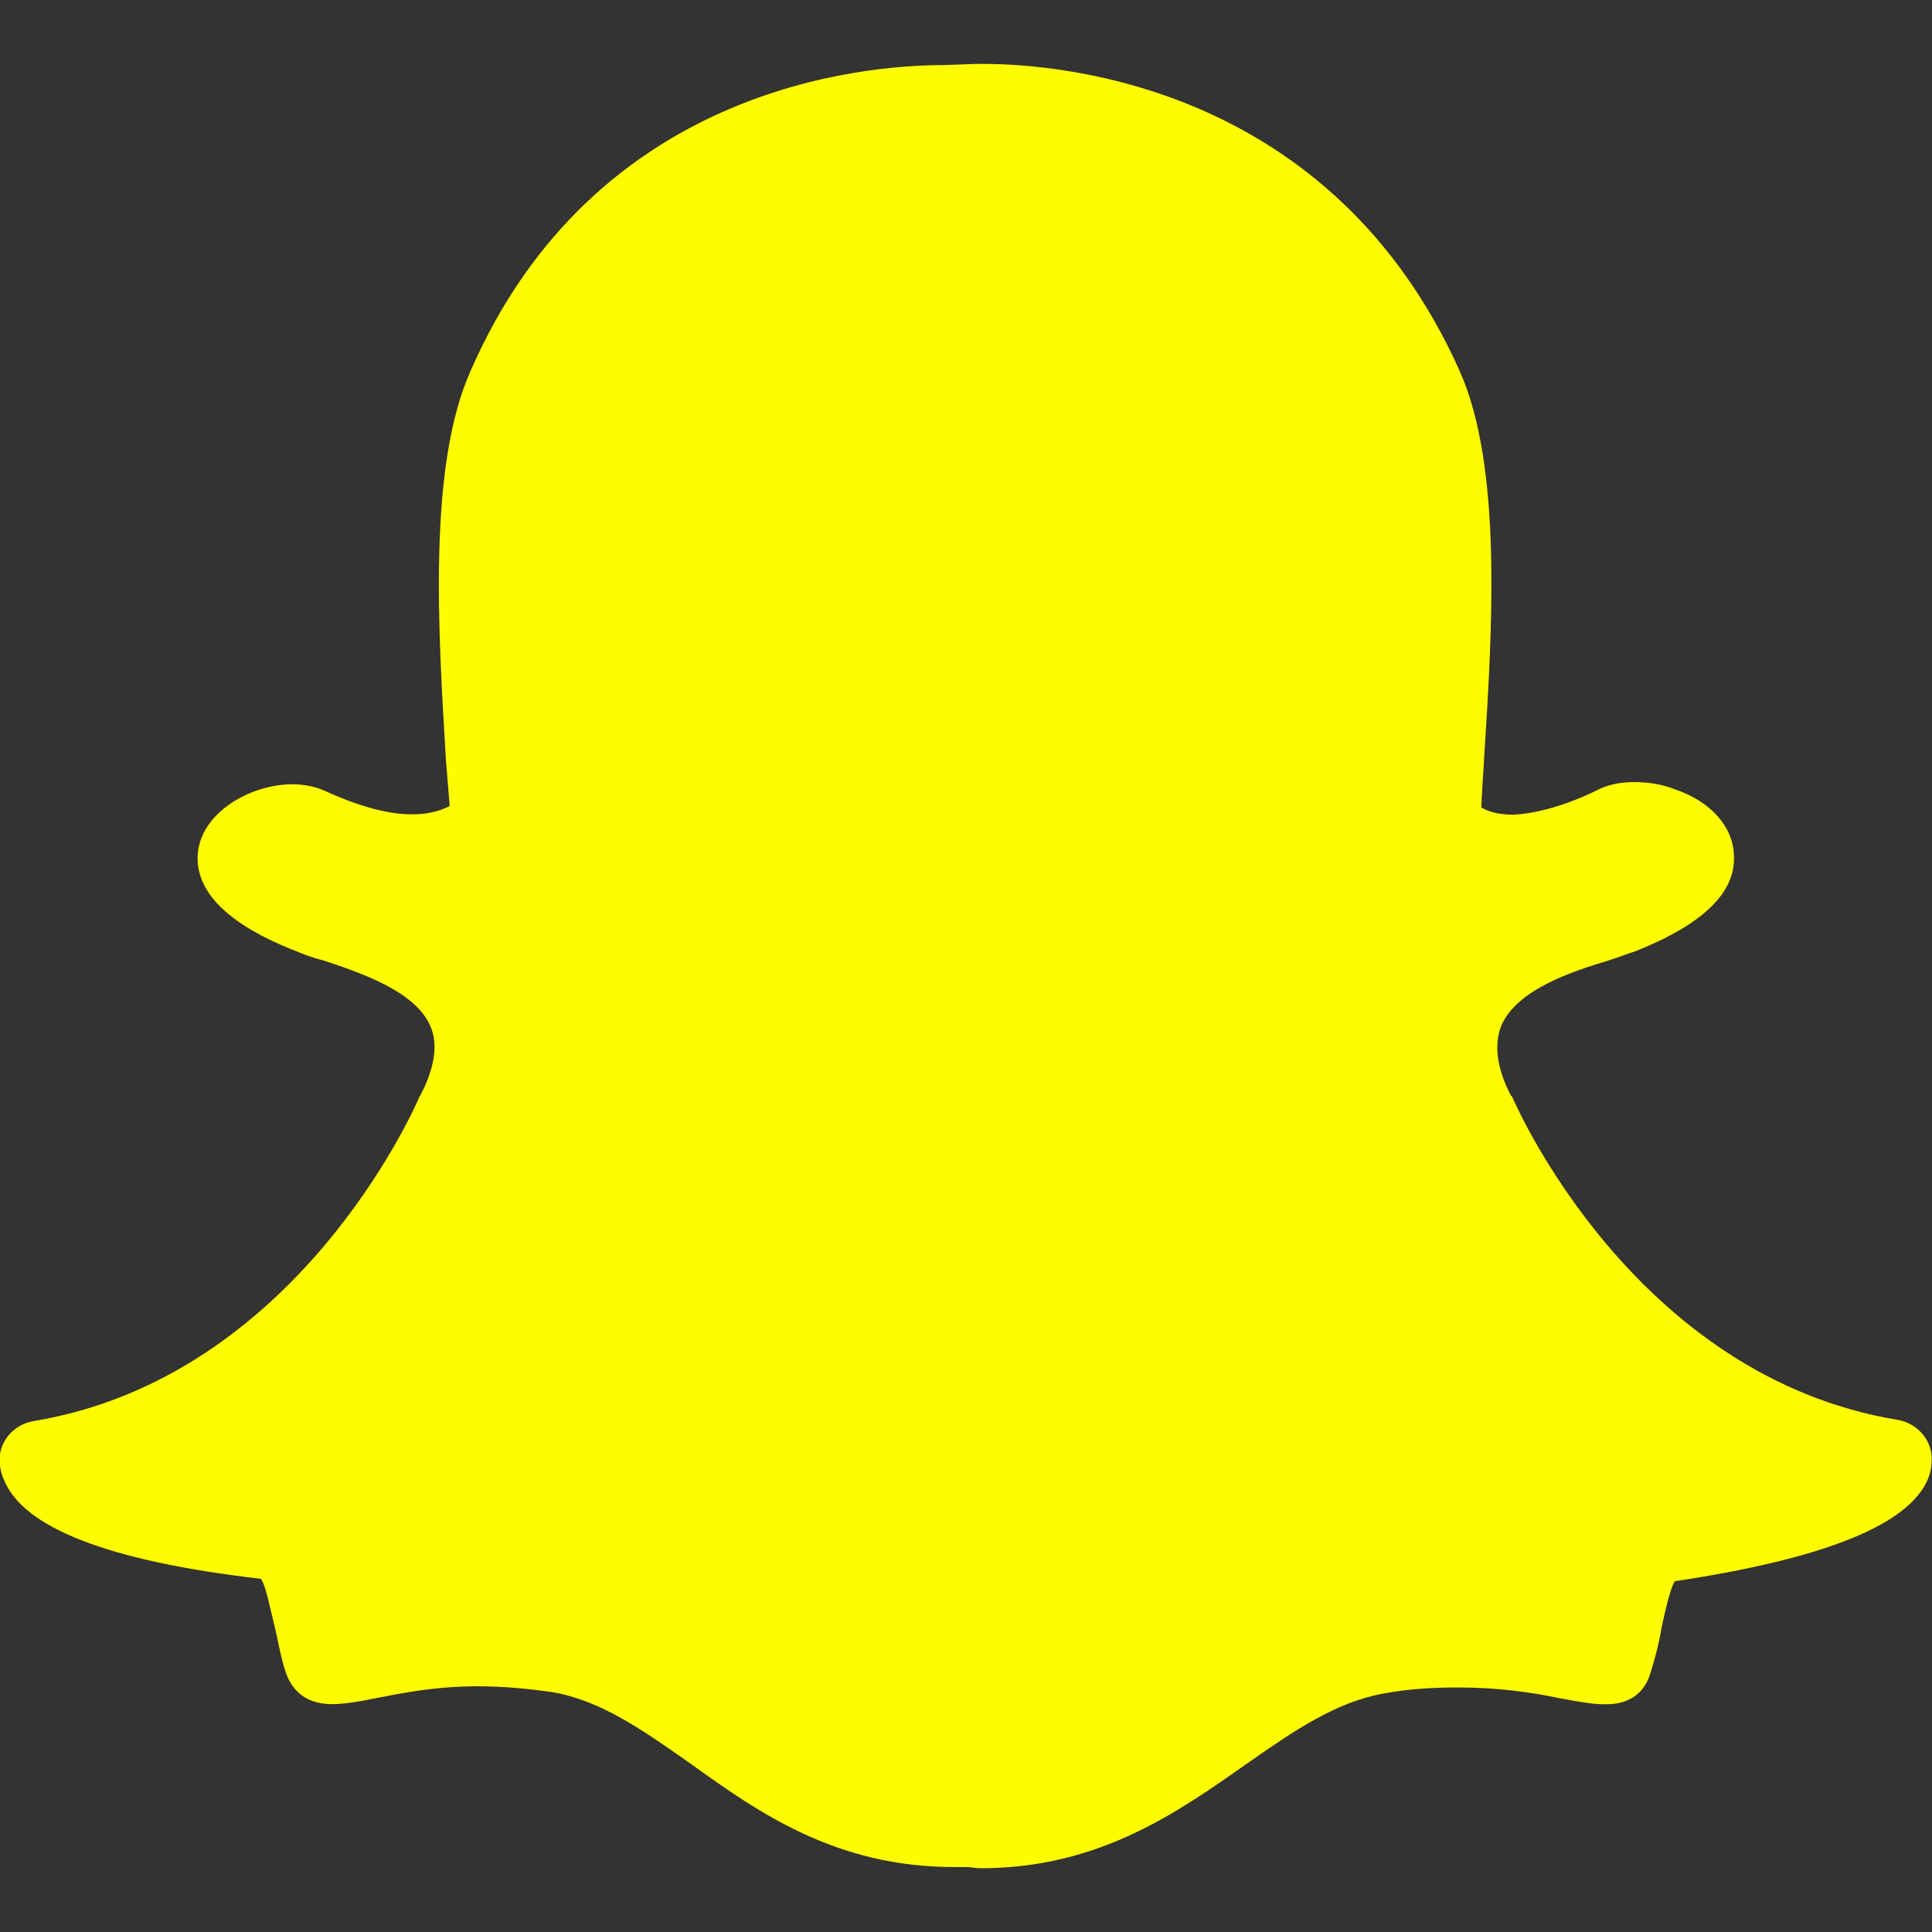 <!-- Generated by IcoMoon.io -->
<svg version="1.1" xmlns="http://www.w3.org/2000/svg" width="16" height="16" viewBox="0 0 16 16">
<rect x="0" y="0" width="16" height="16" fill="#333333" stroke="none"/>
<title>snapchat</title>
<path fill="#fffc00" d="M8.137 0.529c0.66 0 2.898 0.184 3.953 2.547 0.353 0.795 0.269 2.146 0.199 3.231l-0.002 0.040c-0.008 0.12-0.015 0.23-0.020 0.34 0.050 0.030 0.135 0.060 0.267 0.060 0.2-0.011 0.439-0.080 0.689-0.201 0.11-0.059 0.229-0.069 0.309-0.069 0.121 0 0.239 0.019 0.339 0.060 0.3 0.099 0.489 0.319 0.489 0.559 0.010 0.299-0.26 0.559-0.809 0.779-0.059 0.019-0.139 0.050-0.229 0.079-0.3 0.090-0.759 0.24-0.889 0.54-0.060 0.149-0.041 0.349 0.080 0.579l0.010 0.010c0.040 0.091 1.017 2.317 3.194 2.676 0.17 0.029 0.29 0.18 0.28 0.339 0 0.050-0.010 0.099-0.030 0.15-0.16 0.379-0.849 0.659-2.097 0.847-0.039 0.061-0.080 0.25-0.109 0.38-0.019 0.119-0.049 0.24-0.089 0.369-0.051 0.181-0.18 0.27-0.37 0.27h-0.020c-0.090 0-0.209-0.021-0.359-0.049-0.24-0.050-0.51-0.090-0.849-0.090-0.2 0-0.399 0.010-0.609 0.049-0.4 0.069-0.749 0.309-1.149 0.589-0.569 0.399-1.217 0.859-2.196 0.859-0.040 0-0.079-0.010-0.12-0.010h-0.099c-0.979 0-1.618-0.45-2.186-0.859-0.399-0.28-0.738-0.519-1.138-0.589-0.209-0.030-0.419-0.049-0.619-0.049-0.36 0-0.639 0.059-0.848 0.099-0.141 0.029-0.261 0.049-0.36 0.049-0.249 0-0.349-0.149-0.389-0.28-0.041-0.128-0.060-0.259-0.090-0.378-0.031-0.121-0.070-0.329-0.111-0.38-1.279-0.148-1.967-0.428-2.126-0.817-0.021-0.042-0.035-0.1-0.037-0.15-0.010-0.162 0.11-0.31 0.28-0.339 2.176-0.36 3.153-2.586 3.194-2.68l0.011-0.019c0.12-0.23 0.149-0.43 0.079-0.579-0.13-0.289-0.589-0.439-0.888-0.539-0.081-0.019-0.16-0.049-0.231-0.079-0.738-0.29-0.838-0.62-0.798-0.849 0.060-0.319 0.449-0.529 0.779-0.529 0.097 0 0.18 0.019 0.255 0.049 0.28 0.129 0.526 0.2 0.736 0.2 0.156 0 0.256-0.040 0.31-0.070l-0.031-0.379c-0.065-1.084-0.15-2.434 0.205-3.225 1.026-2.351 3.257-2.531 3.916-2.531l0.279-0.010z"></path>
</svg>
